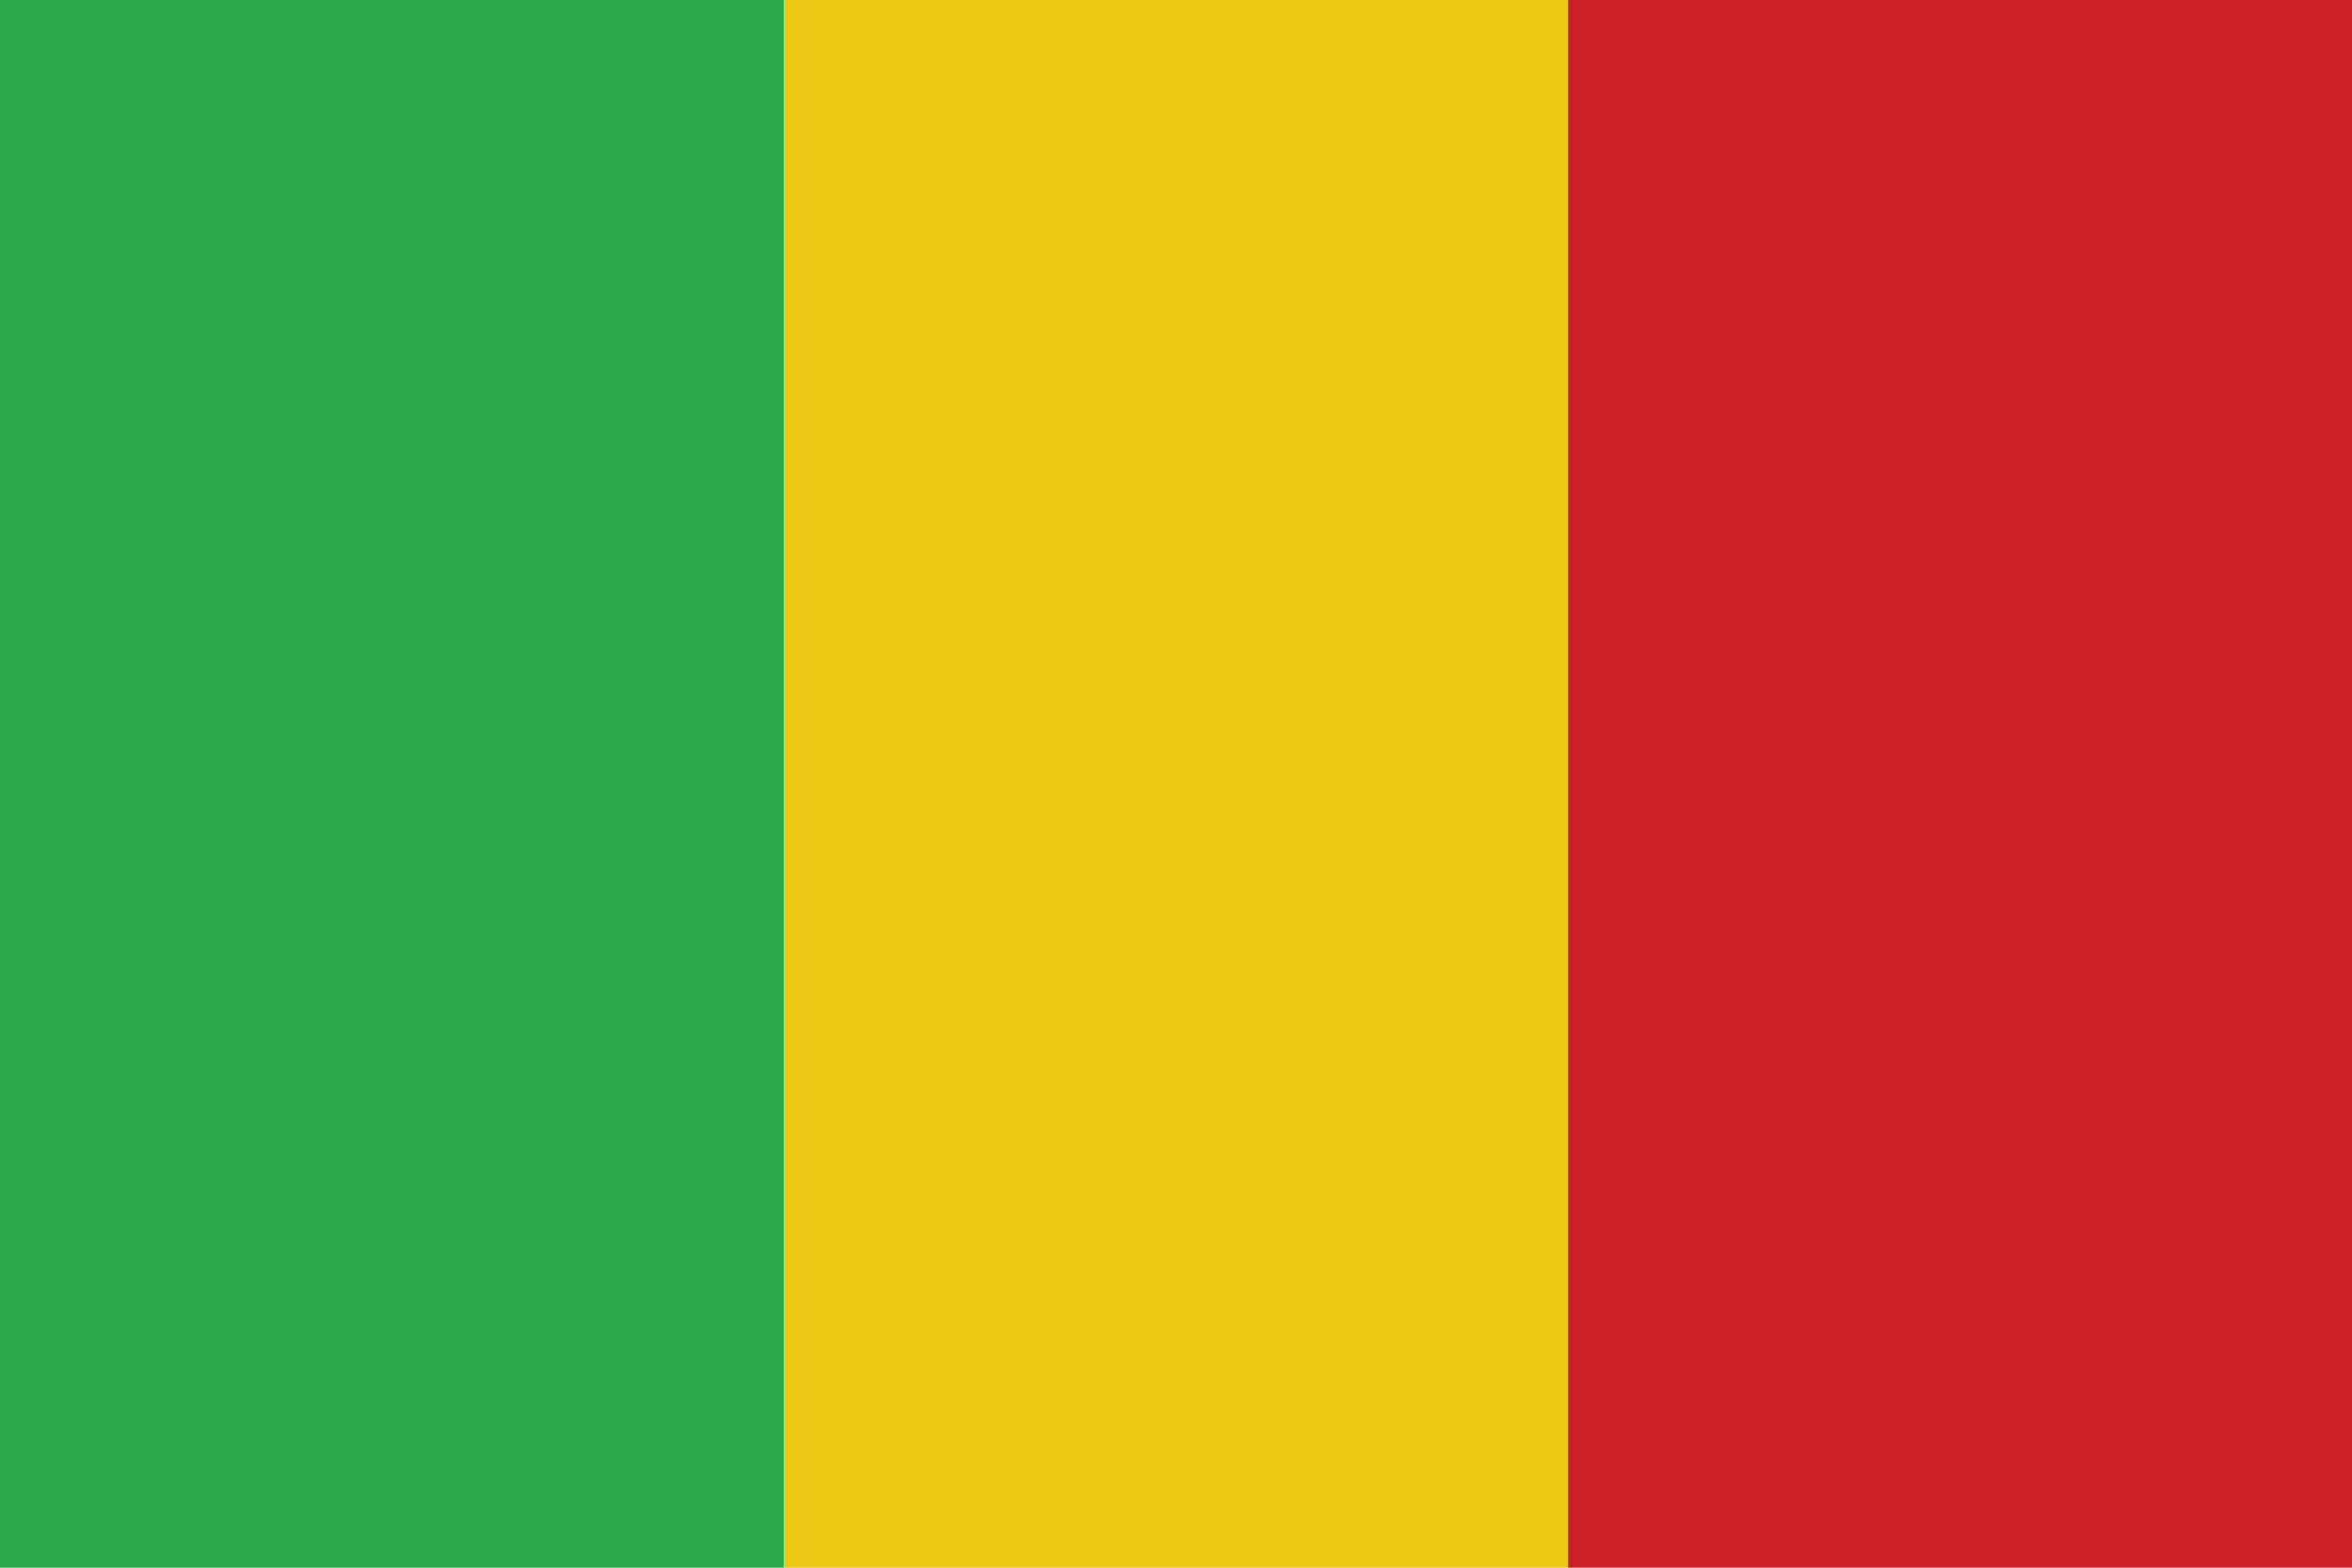 <?xml version="1.0" encoding="UTF-8" standalone="no"?>
<svg
   viewBox="0 0 3 2"
   version="1.1"
   id="svg8"
   sodipodi:docname="bm.svg"
   inkscape:version="1.1.1 (3bf5ae0d25, 2021-09-20)"
   xmlns:inkscape="http://www.inkscape.org/namespaces/inkscape"
   xmlns:sodipodi="http://sodipodi.sourceforge.net/DTD/sodipodi-0.dtd"
   xmlns="http://www.w3.org/2000/svg"
   xmlns:svg="http://www.w3.org/2000/svg">
  <defs
     id="defs12" />
  <sodipodi:namedview
     id="namedview10"
     pagecolor="#ffffff"
     bordercolor="#666666"
     borderopacity="1.0"
     inkscape:pageshadow="2"
     inkscape:pageopacity="0.0"
     inkscape:pagecheckerboard="0"
     showgrid="false"
     inkscape:zoom="256"
     inkscape:cx="1.5"
     inkscape:cy="0.99804688"
     inkscape:window-width="1920"
     inkscape:window-height="1017"
     inkscape:window-x="1672"
     inkscape:window-y="-8"
     inkscape:window-maximized="1"
     inkscape:current-layer="svg8" />
  <path
     fill="#008C45"
     d="M0 0h1v2H0z"
     id="path2"
     style="fill:#2aaa48;fill-opacity:1" />
  <path
     fill="#fff"
     d="M1 0h1v2H1z"
     id="path4"
     style="fill:#edc815;fill-opacity:1" />
  <path
     fill="#CD212A"
     d="M2 0h1v2H2z"
     id="path6" />
</svg>
